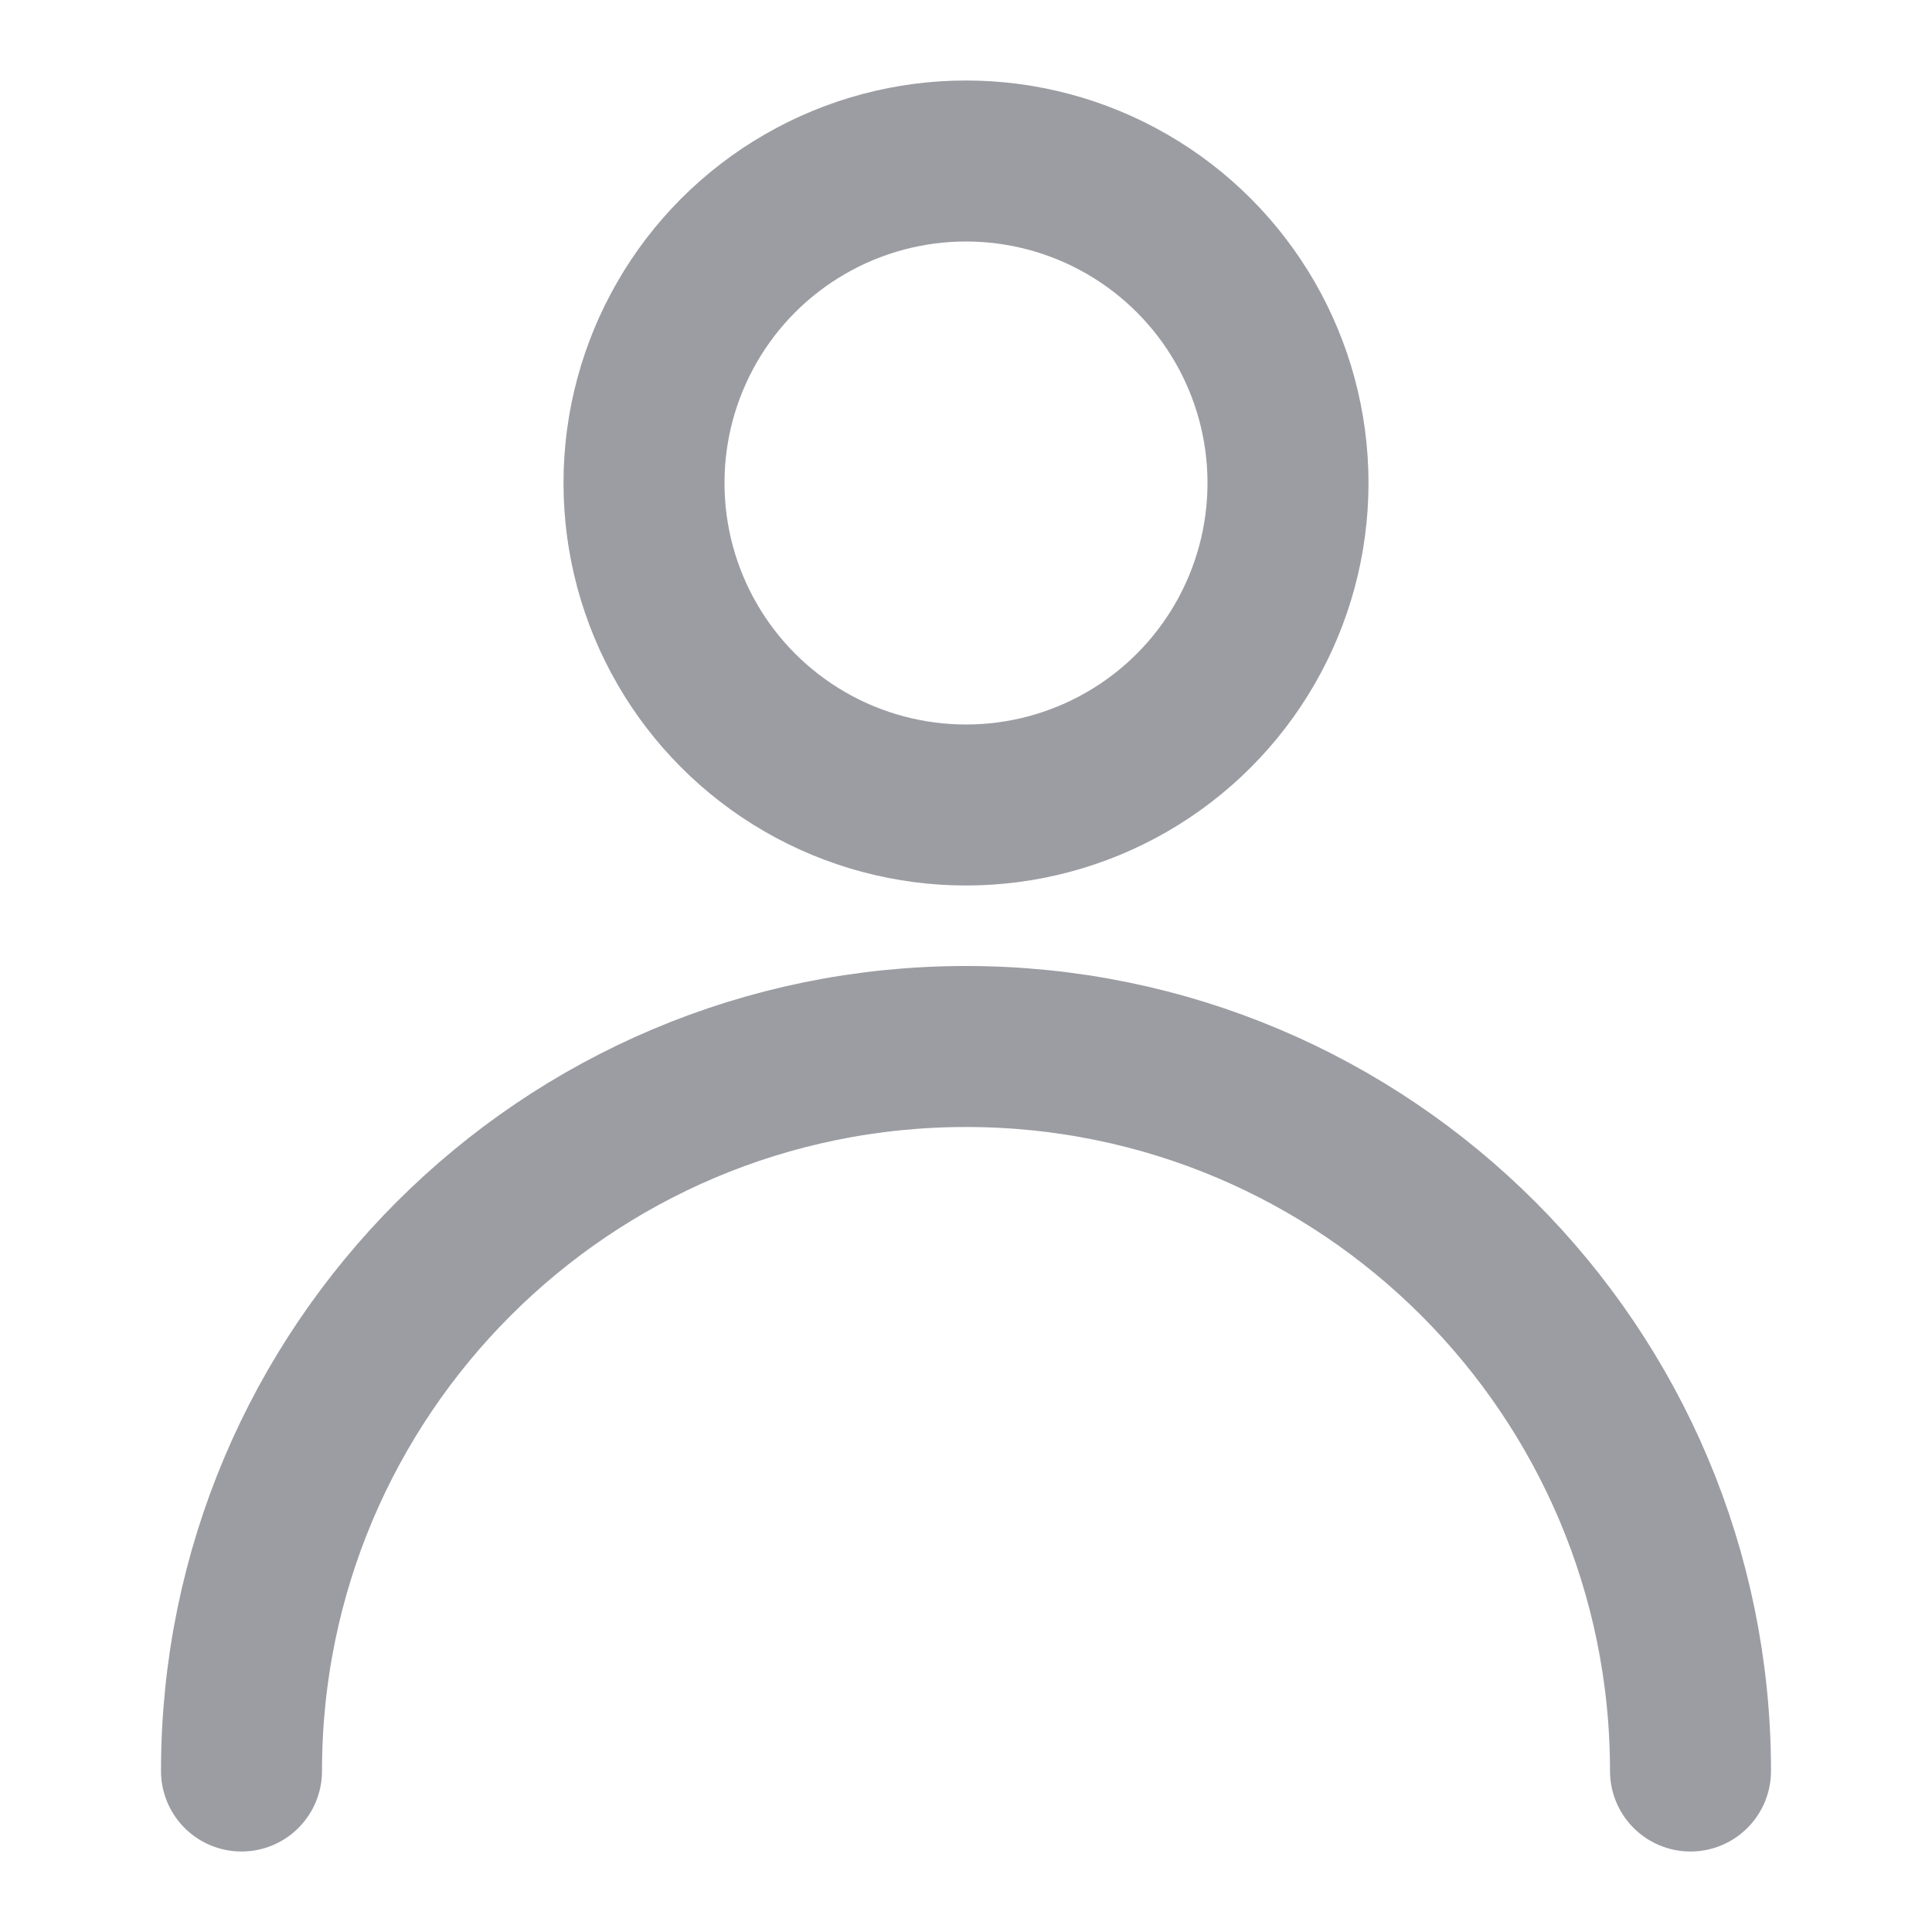 <svg viewBox="0 0 48 48" fill="none" xmlns="http://www.w3.org/2000/svg"><circle data-follow-stroke="#9C9Da3" cx="24" cy="12" r="8" stroke="#9C9Da3" stroke-width="4" stroke-linecap="round" stroke-linejoin="round"/><path data-follow-stroke="#9C9Da3" d="M42 44c0-9.941-8.059-18-18-18S6 34.059 6 44" stroke="#9C9Da3" stroke-width="4" stroke-linecap="round" stroke-linejoin="round"/></svg>